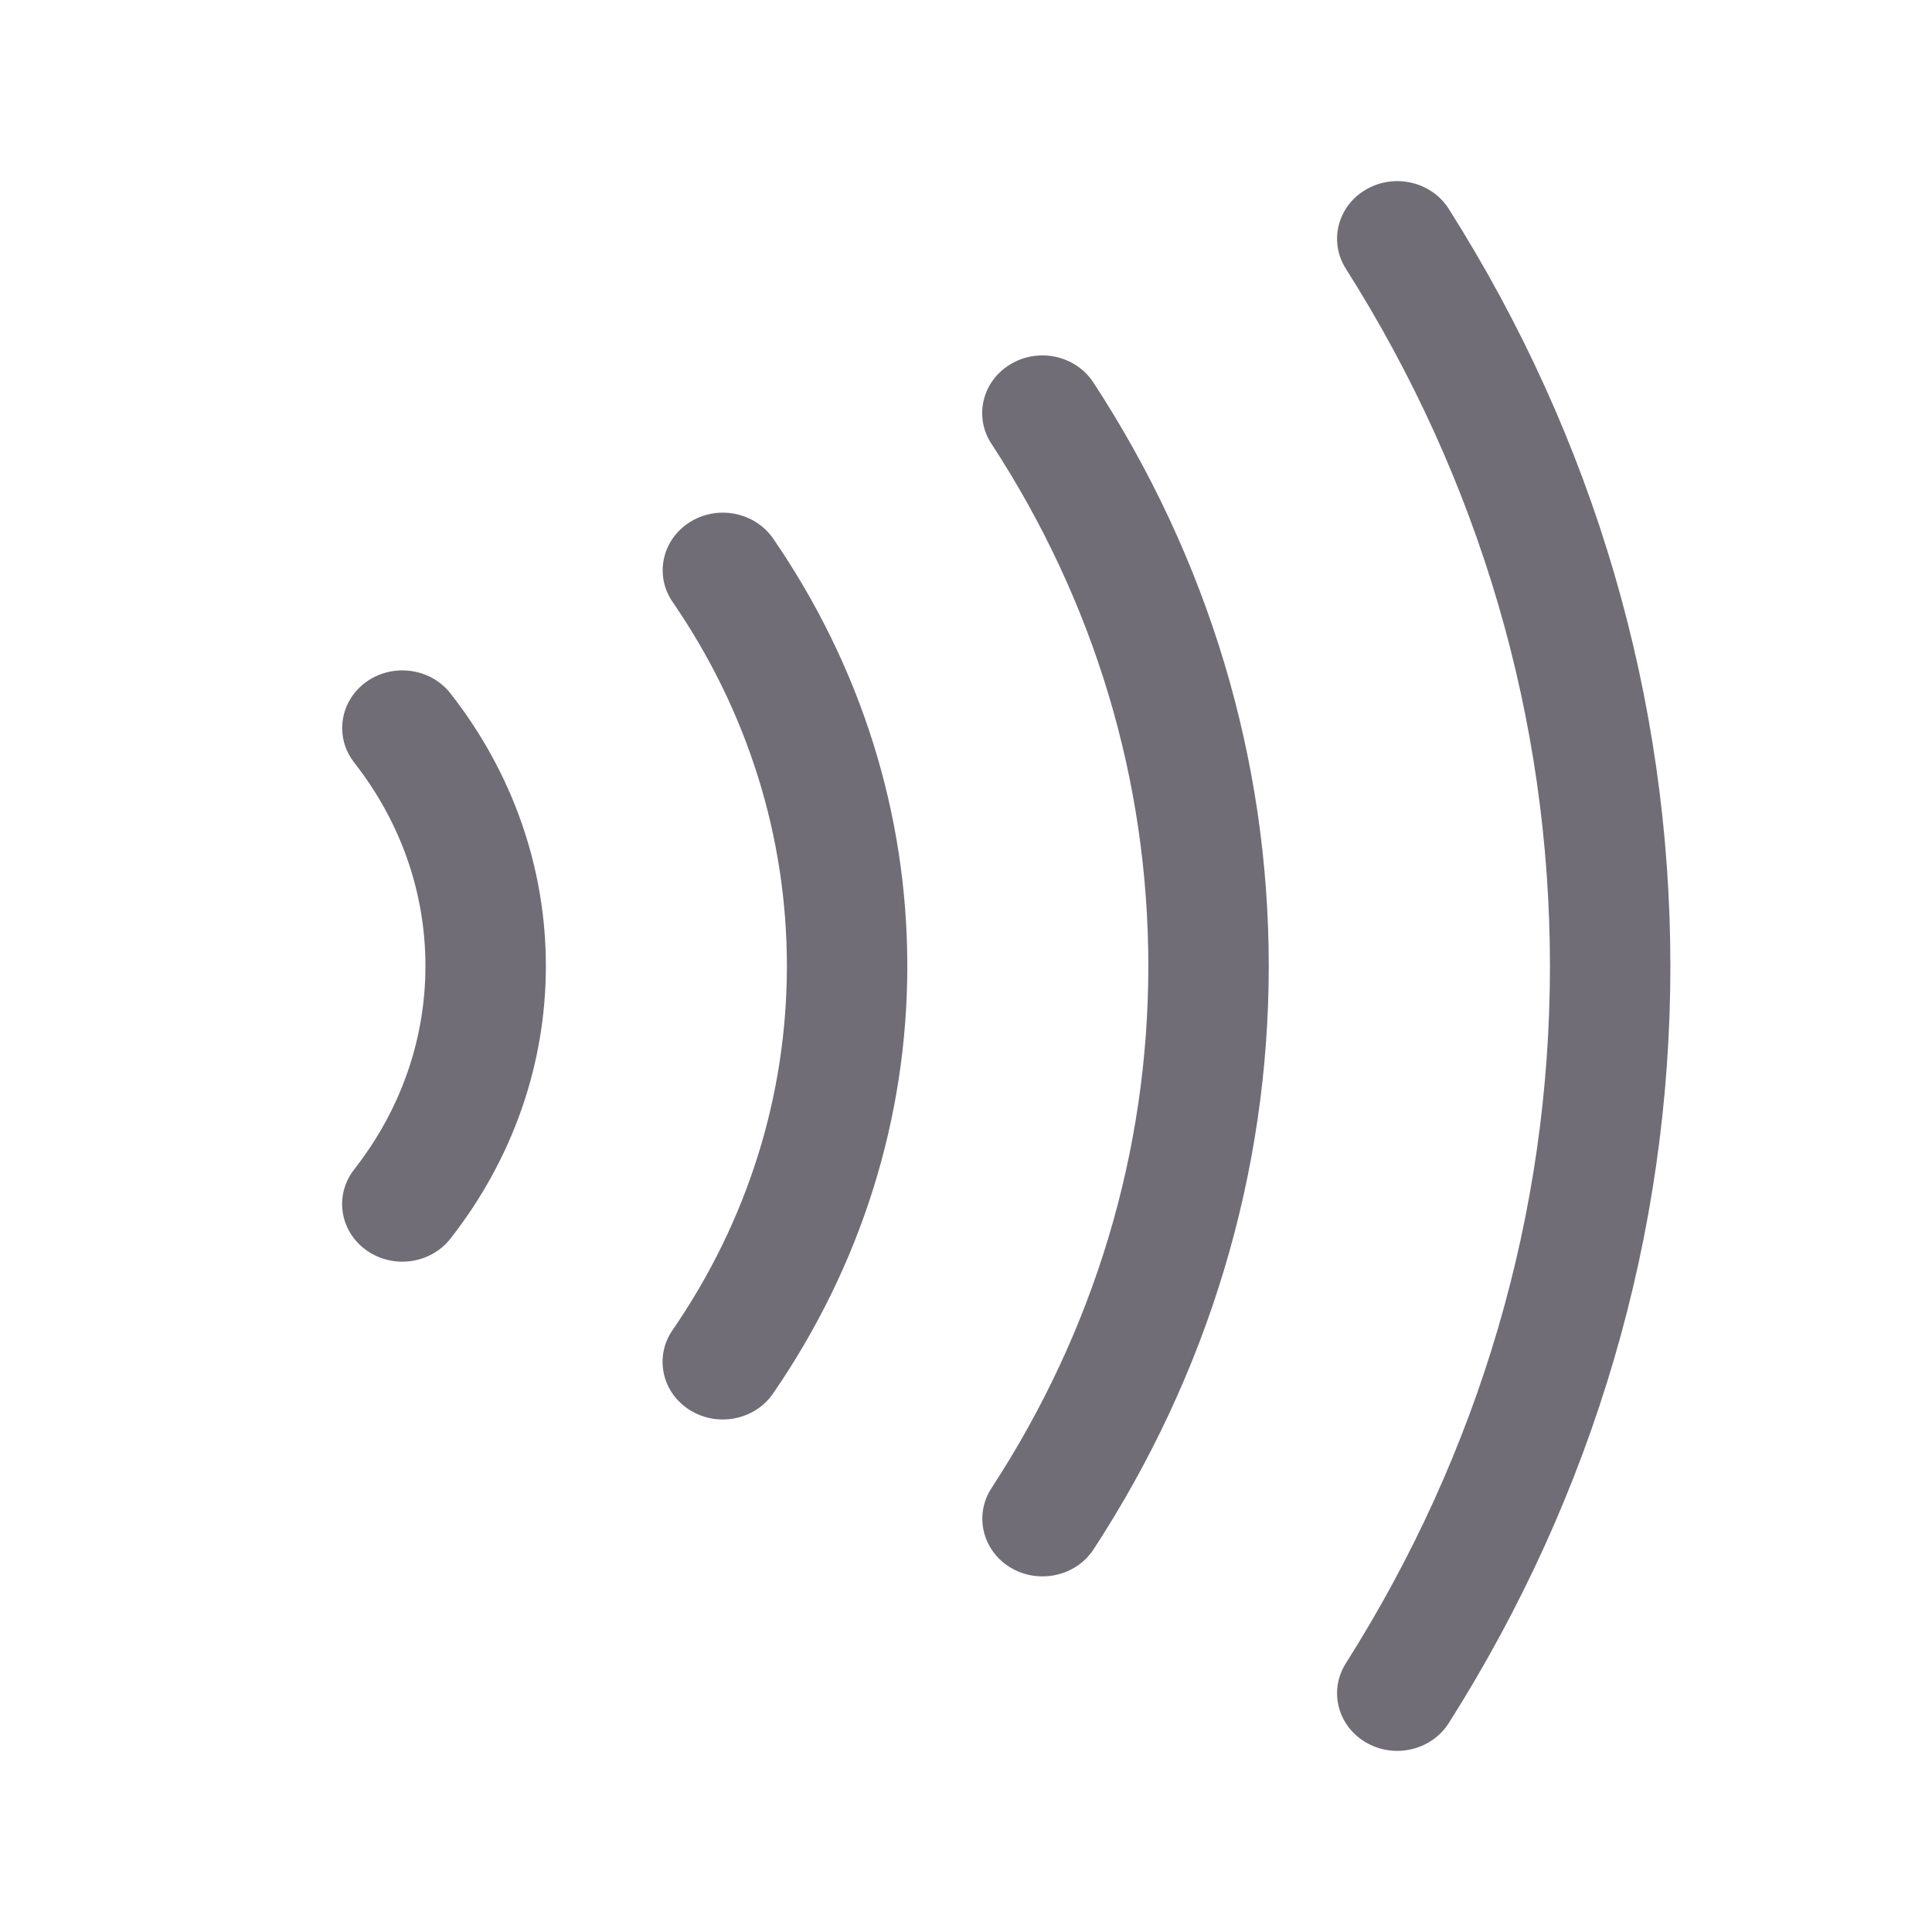 <svg width="24" height="24" viewBox="0 0 24 24" fill="none" xmlns="http://www.w3.org/2000/svg">
<path fill-rule="evenodd" clip-rule="evenodd" d="M20.75 12C20.75 15.331 19.802 18.557 17.997 21.405C17.781 21.745 17.317 21.853 16.963 21.642C16.614 21.435 16.506 20.998 16.718 20.663C18.381 18.039 19.254 15.069 19.254 12C19.254 8.931 18.381 5.961 16.718 3.337C16.506 3.002 16.614 2.565 16.963 2.358C17.317 2.147 17.782 2.255 17.997 2.595C19.802 5.443 20.75 8.669 20.75 12ZM13.583 4.752C15.009 6.936 15.761 9.426 15.761 12C15.761 14.573 15.01 17.063 13.585 19.246C13.365 19.583 12.899 19.684 12.548 19.47C12.202 19.258 12.1 18.82 12.316 18.487C13.593 16.531 14.265 14.304 14.265 12C14.265 9.695 13.593 7.467 12.315 5.511C12.098 5.178 12.2 4.74 12.547 4.528C12.898 4.313 13.363 4.415 13.583 4.752ZM11.271 12C11.271 10.106 10.694 8.276 9.605 6.691C9.376 6.359 8.908 6.268 8.563 6.49C8.222 6.71 8.13 7.15 8.355 7.477C9.284 8.829 9.775 10.386 9.775 12C9.775 13.615 9.284 15.172 8.354 16.524C8.129 16.851 8.22 17.292 8.561 17.511C8.907 17.734 9.375 17.643 9.603 17.311C10.694 15.726 11.271 13.895 11.271 12ZM5.597 8.615C6.367 9.599 6.781 10.776 6.781 12C6.781 13.225 6.367 14.402 5.596 15.386C5.347 15.705 4.874 15.768 4.543 15.525C4.217 15.286 4.154 14.842 4.399 14.528C4.976 13.791 5.285 12.915 5.285 12C5.285 11.086 4.977 10.209 4.4 9.473C4.155 9.159 4.218 8.714 4.544 8.475C4.875 8.233 5.348 8.296 5.597 8.615Z" fill="#706D76"/>
</svg>
